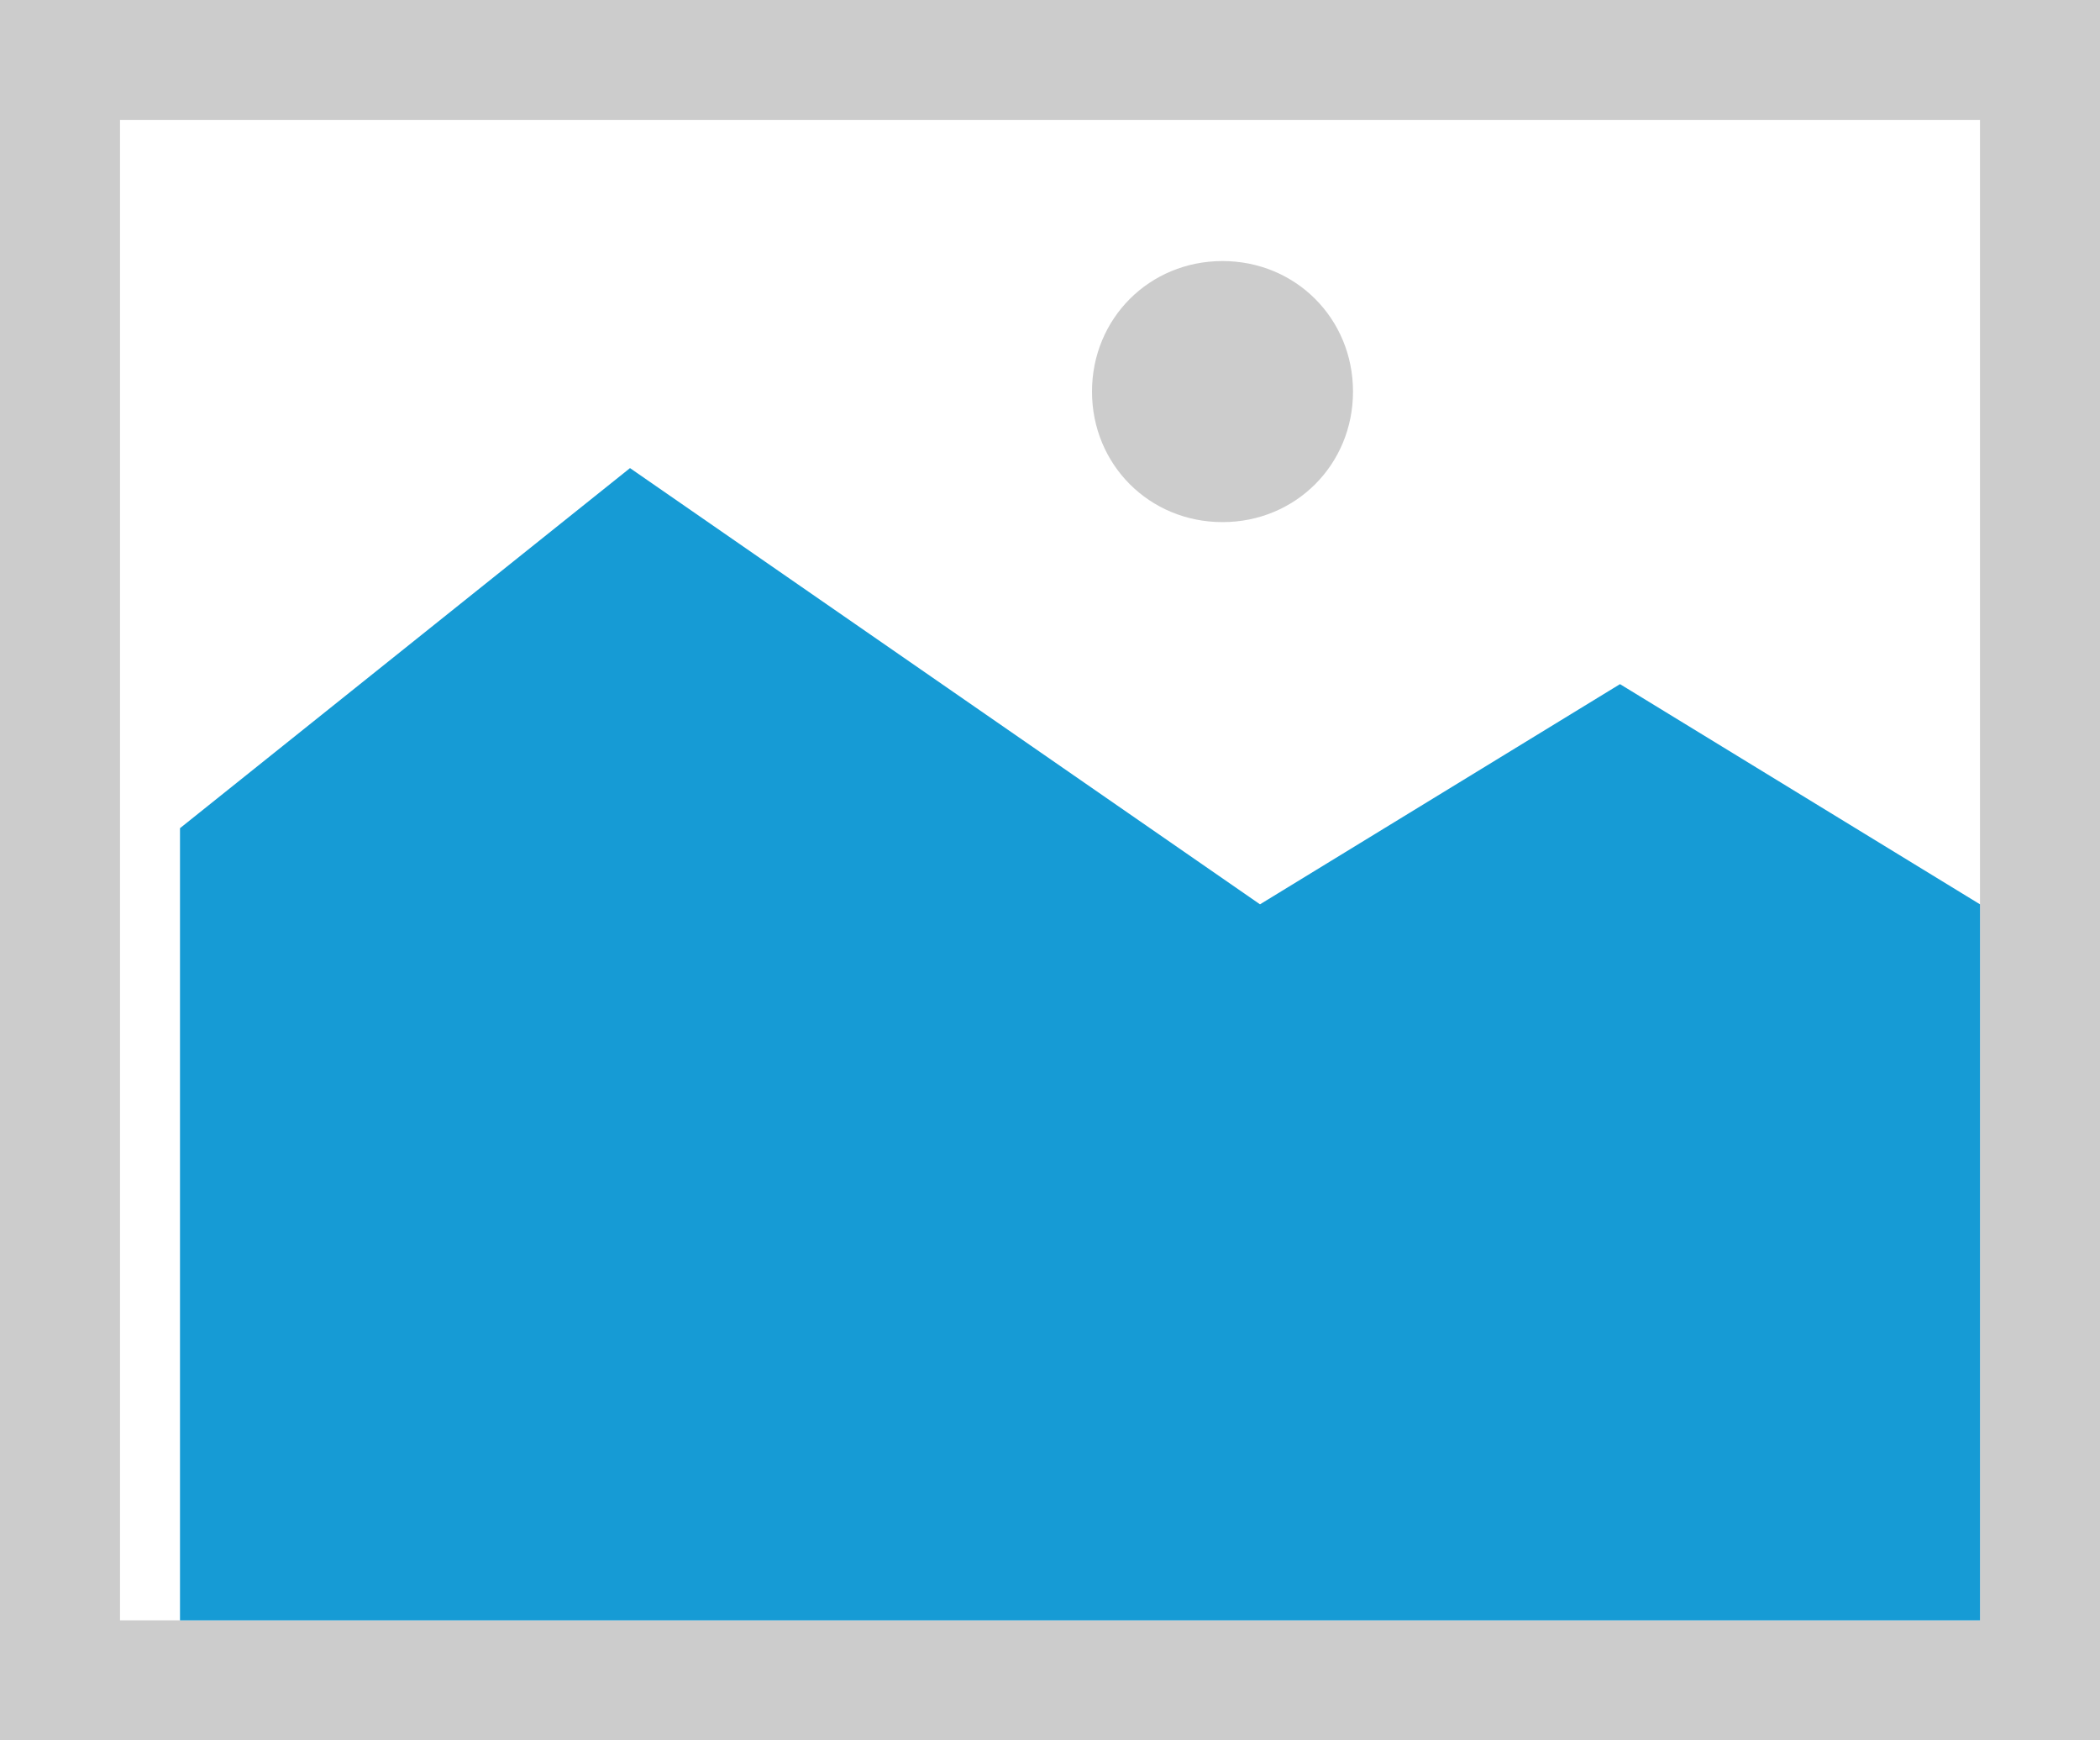 ﻿<?xml version="1.0" encoding="utf-8"?>
<svg version="1.1" xmlns:xlink="http://www.w3.org/1999/xlink" width="35px" height="29px" xmlns="http://www.w3.org/2000/svg">
  <g transform="matrix(1 0 0 1 -440 -409 )">
    <path d="M 440 409  L 475 409  L 475 438  L 440 438  L 440 409  " fill-rule="nonzero" fill="#cccccc" stroke="none" />
    <path d="M 442 411  L 473 411  L 473 436  L 442 436  L 442 411  " fill-rule="nonzero" fill="#ffffff" stroke="none" />
    <path d="M 460.375 417.7  C 459.157 417.7  458.2 416.743  458.2 415.525  C 458.2 414.307  459.157 413.35  460.375 413.35  C 461.593 413.35  462.55 414.307  462.55 415.525  C 462.55 416.743  461.593 417.7  460.375 417.7  " fill-rule="nonzero" fill="#cccccc" stroke="none" />
    <path d="M 443 436  L 443 422.8  L 450.5 416.8  L 461 424.069  L 467 420.4  L 473 424.069  L 473 436  L 443 436  " fill-rule="nonzero" fill="#169bd5" stroke="none" />
  </g>
</svg>